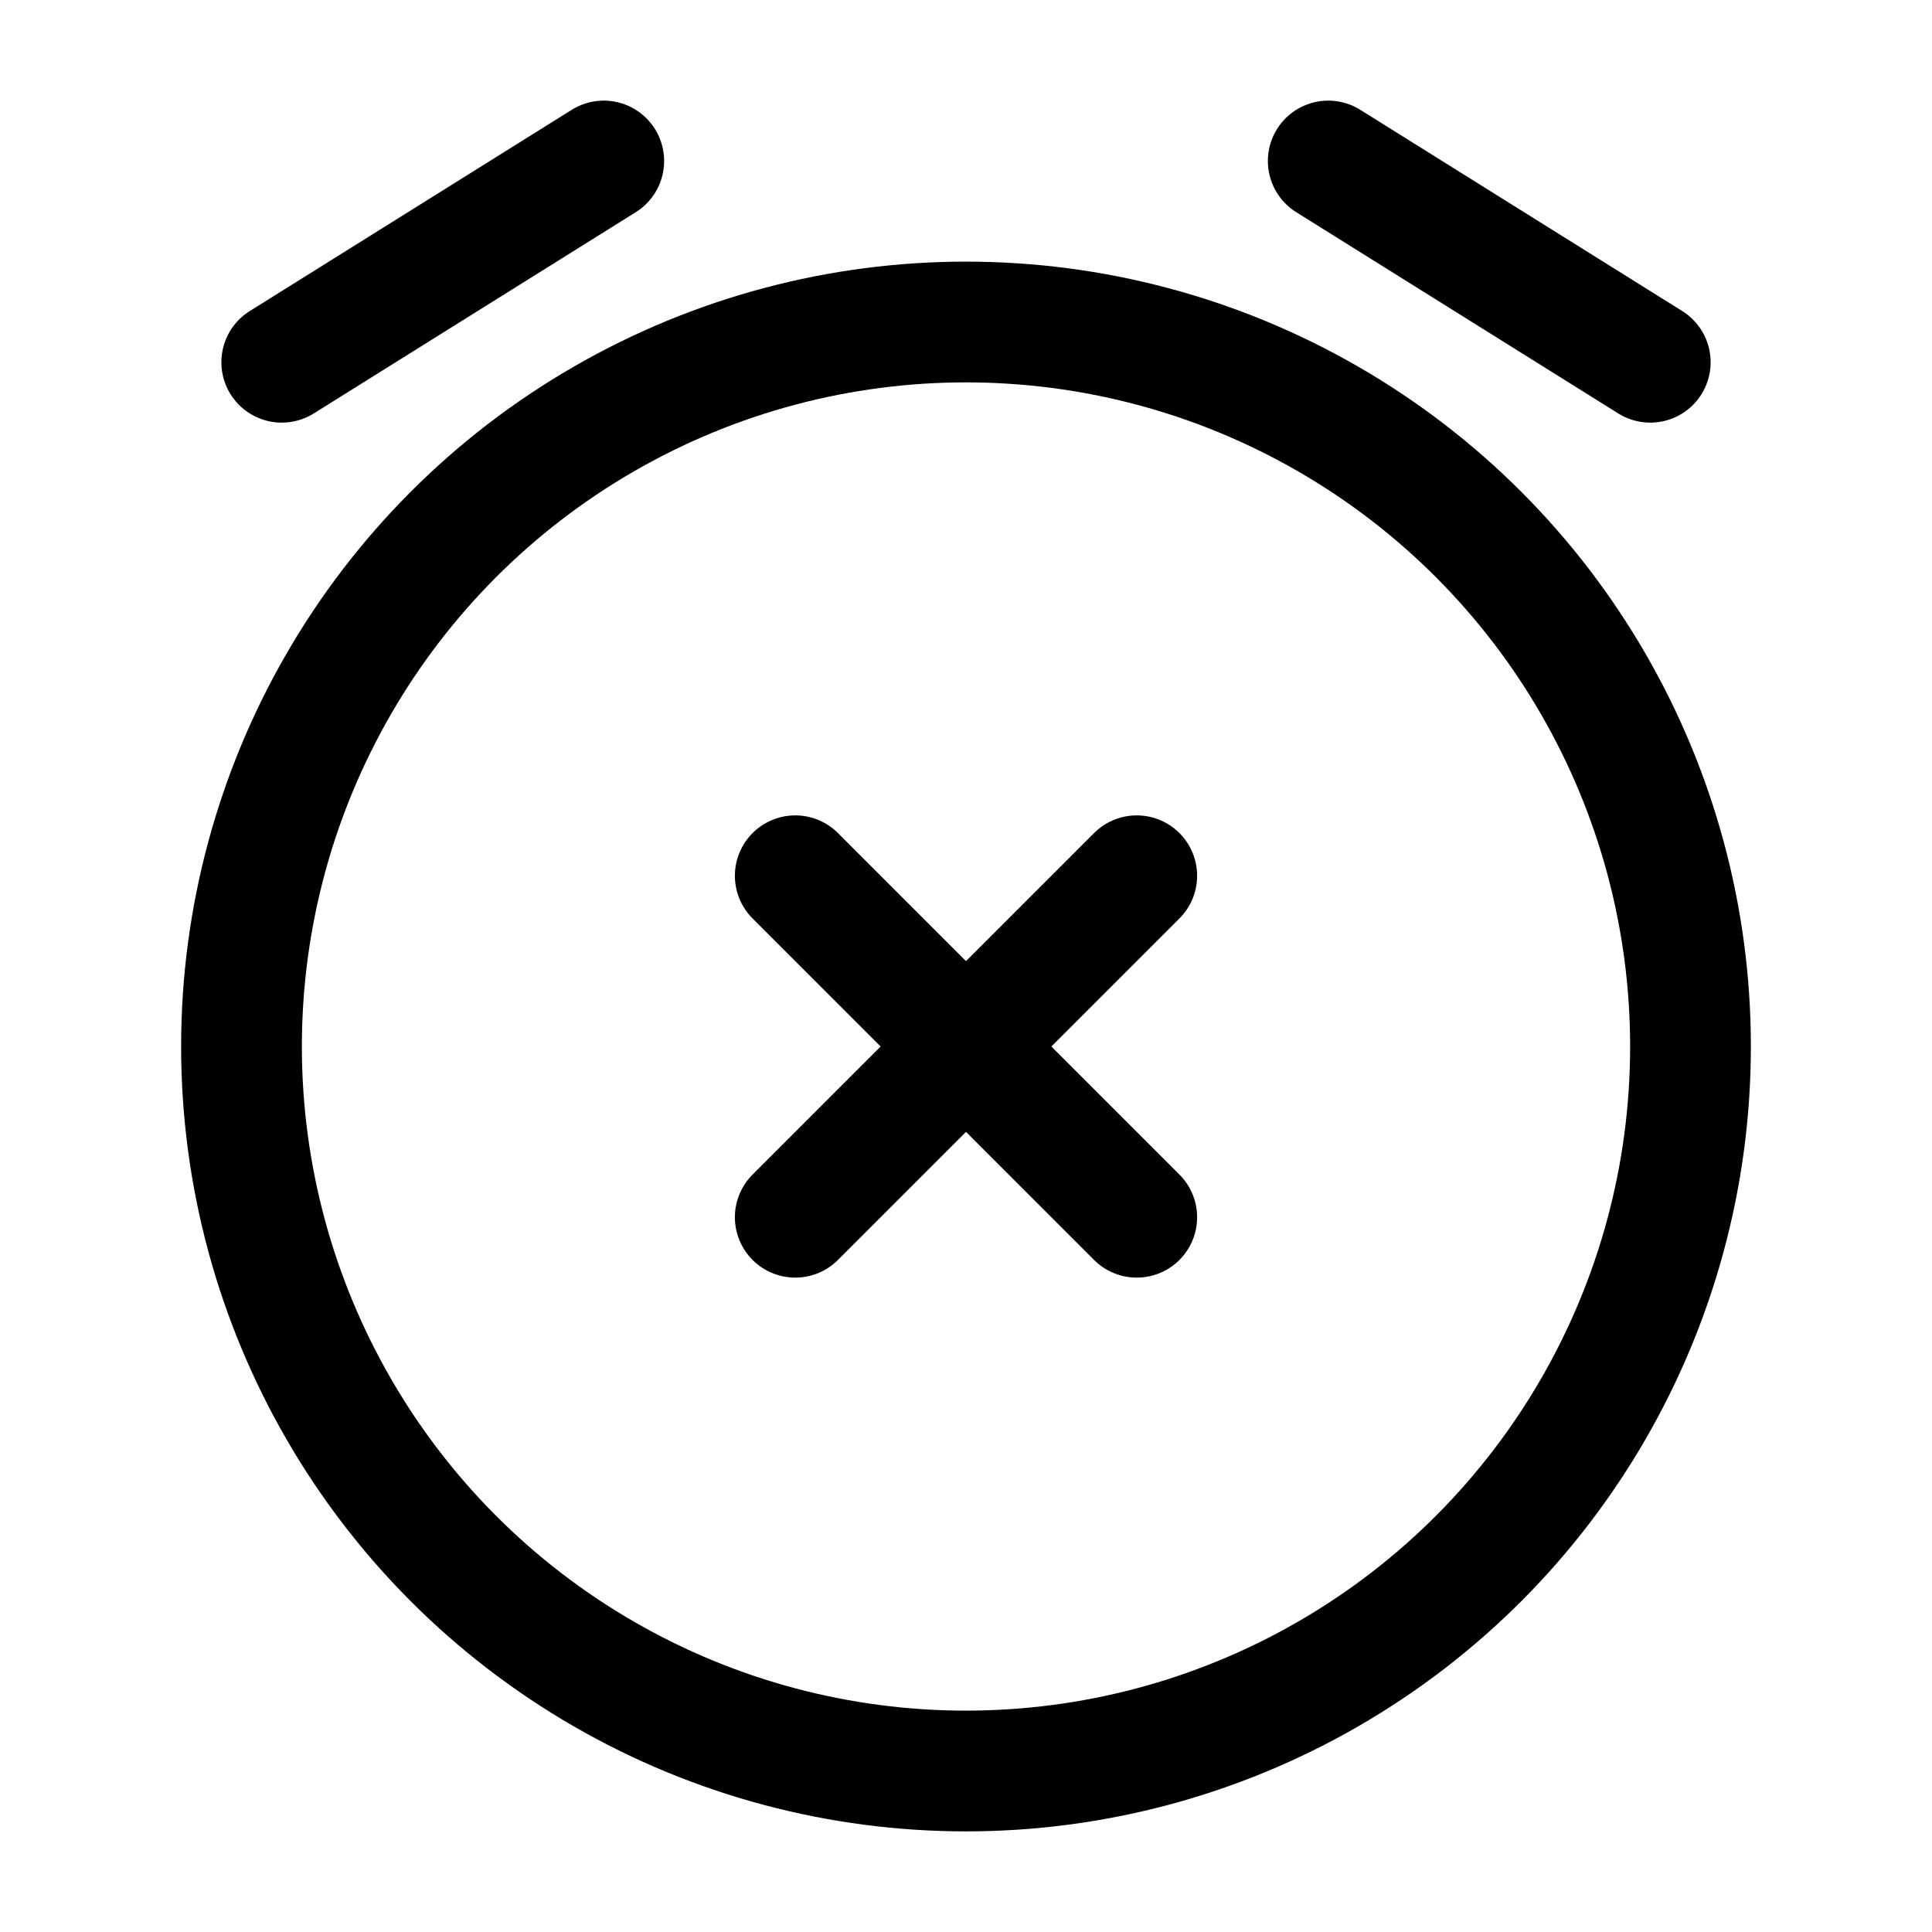 <svg width="24" height="24" viewBox="0 0 24 24" fill="none" xmlns="http://www.w3.org/2000/svg">
<circle cx="12" cy="13" r="9" stroke="black" stroke-width="1.5"/>
<path d="M14.121 15.121L12 13M12 13L9.879 10.879M12 13L14.121 10.879M12 13L9.879 15.121" stroke="black" stroke-width="1.5" stroke-linecap="round"/>
<path d="M3.5 4.5L7.5 2" stroke="black" stroke-width="1.5" stroke-linecap="round" stroke-linejoin="round"/>
<path d="M20.5 4.5L16.5 2" stroke="black" stroke-width="1.5" stroke-linecap="round" stroke-linejoin="round"/>
</svg>

